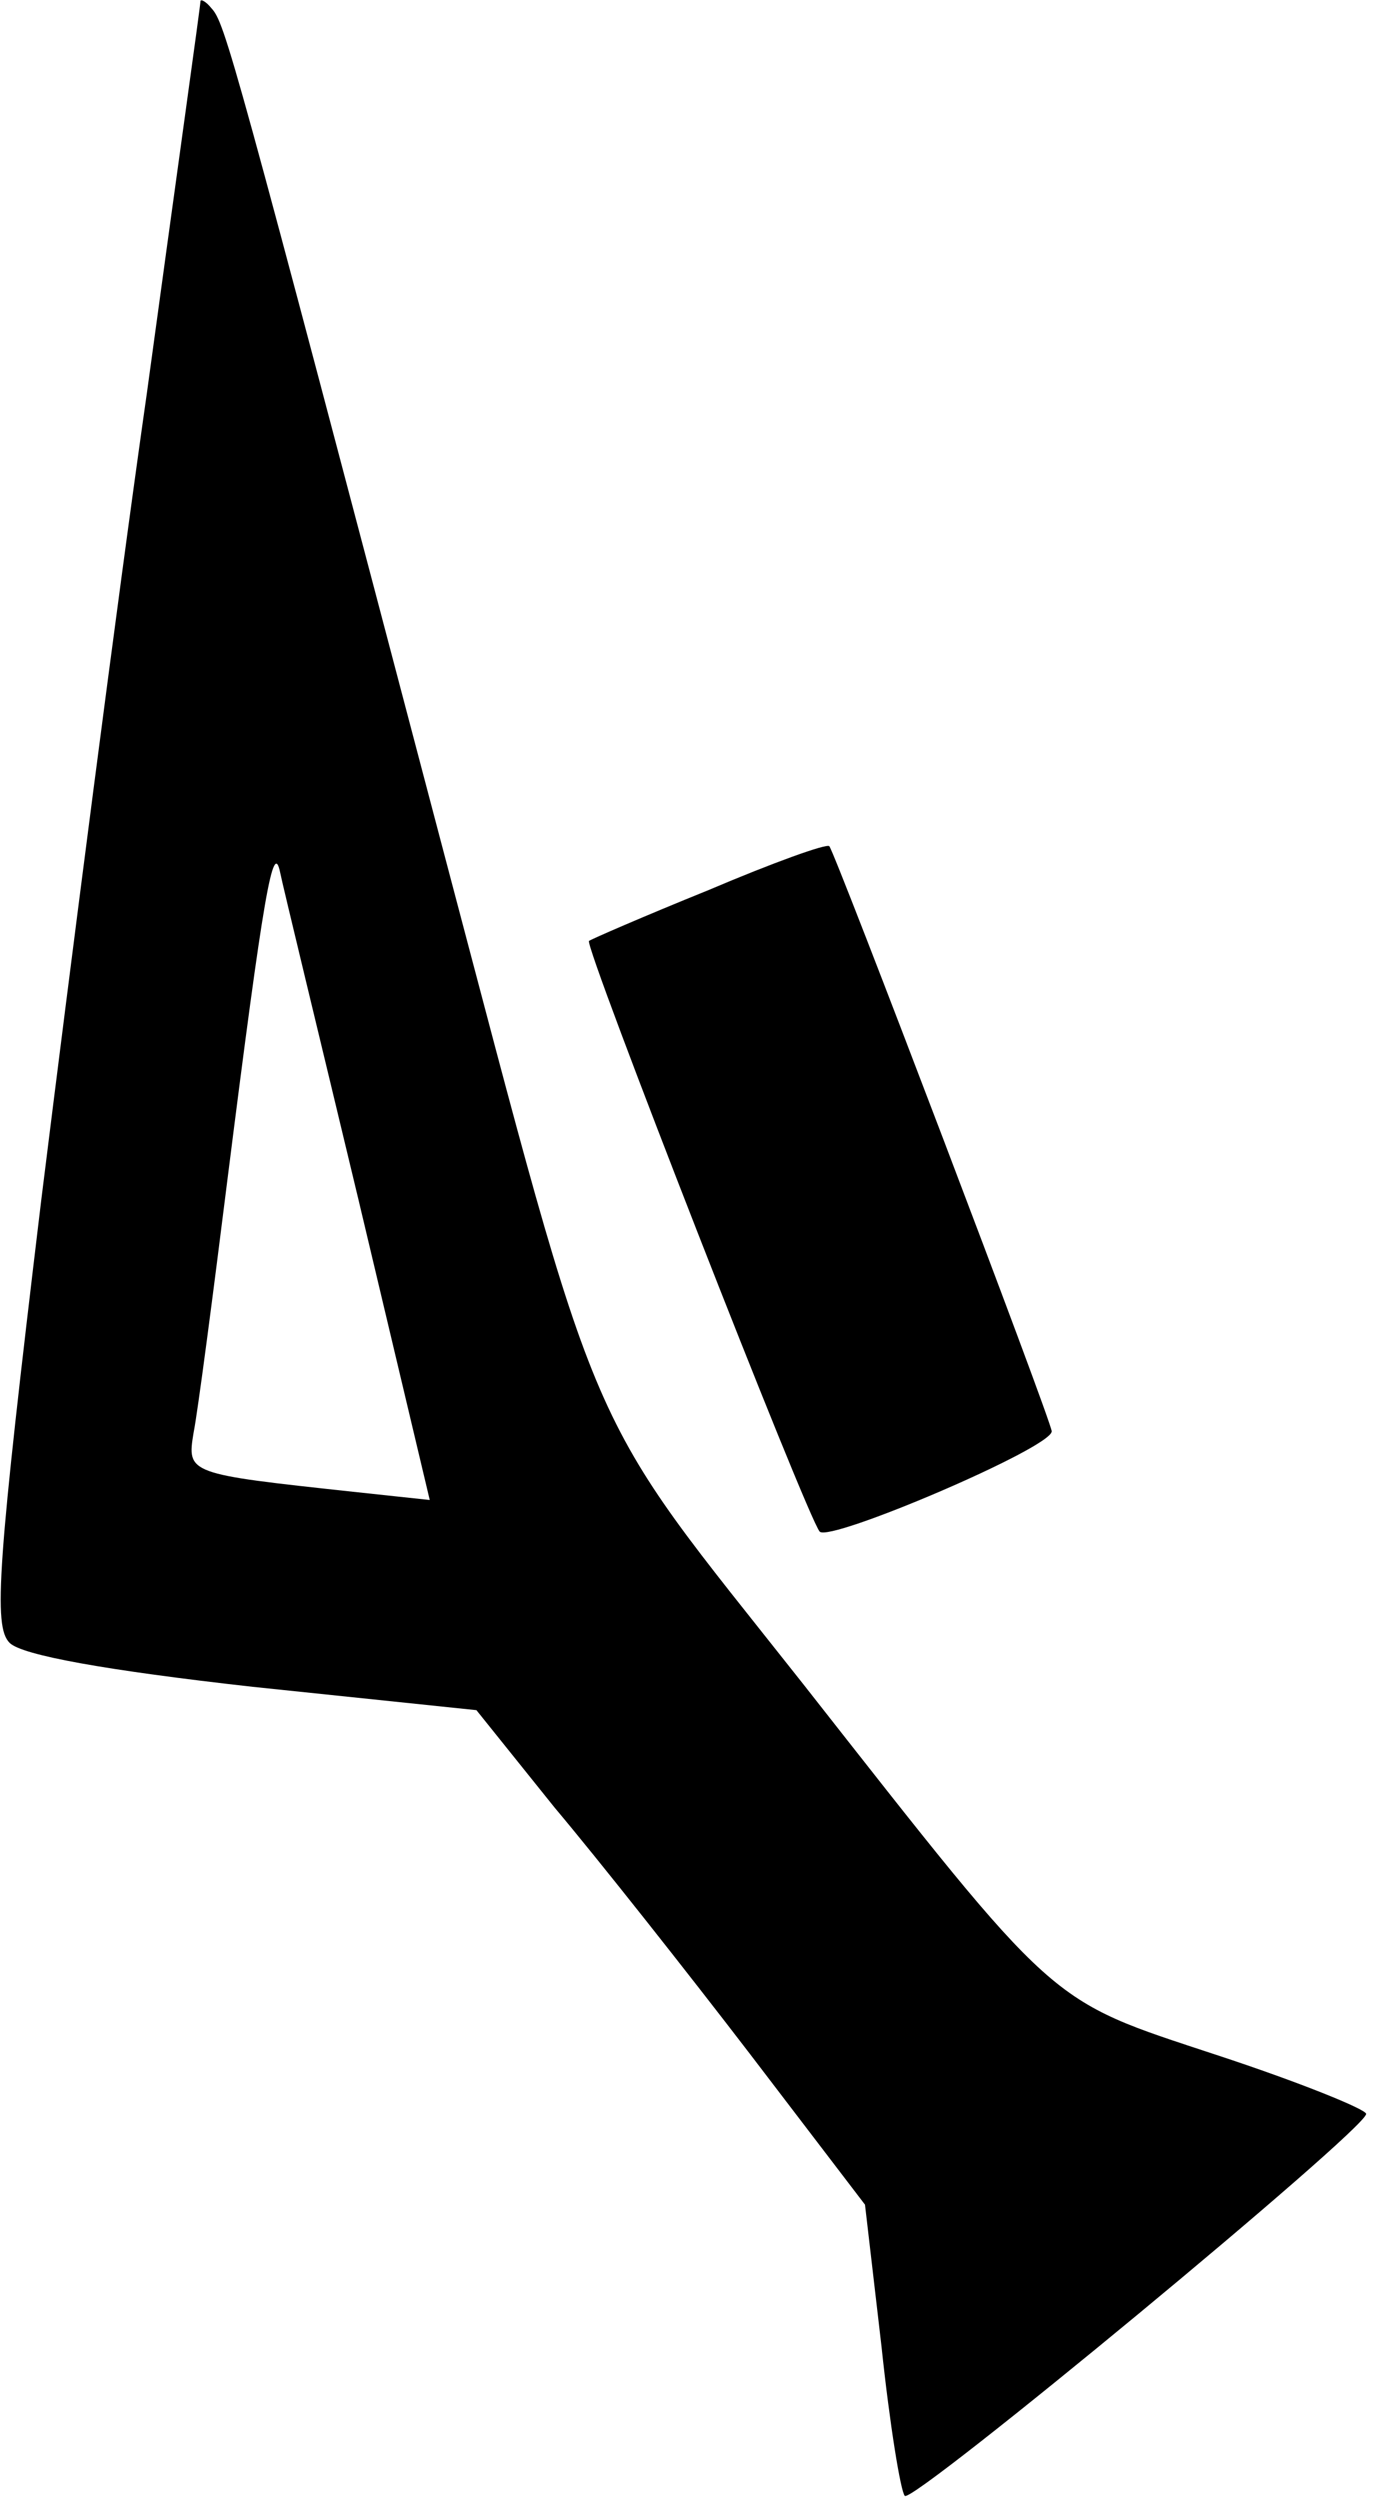 <?xml version="1.0" encoding="UTF-8" standalone="no"?>
<svg width="100px" height="182px" viewBox="0 0 100 182" version="1.1" xmlns="http://www.w3.org/2000/svg" xmlns:xlink="http://www.w3.org/1999/xlink">
    <!-- Generator: Sketch 3.8.3 (29802) - http://www.bohemiancoding.com/sketch -->
    <title>Group</title>
    <desc>Created with Sketch.</desc>
    <defs></defs>
    <g id="Page-1" stroke="none" stroke-width="1" fill="none" fill-rule="evenodd">
        <g id="Group" transform="translate(49.8, 90.9) scale(1, -1) translate(-49.8, -90.9) " fill="#000000">
            <path d="M14.6,181.7 C14.6,181.4 12.8,168.6 10.7,153.2 C8.5,137.8 5.1,111.3 3,94.4 C-0.2,67.8 -0.5,63.4 0.7,62.2 C1.6,61.3 7.7,60.2 18.4,59 L34.7,57.3 L40.4,50.2 C43.6,46.4 50,38.3 54.6,32.3 L63,21.3 L64.2,11 C64.8,5.3 65.6,0.4 65.9,0.1 C66.5,-0.5 99.4,26.7 99.5,27.9 C99.6,28.2 94.7,30.2 88.6,32.2 C76.2,36.3 77.2,35.4 58.5,59.2 C42.3,79.7 44,75.6 32.2,120.2 C16.9,178.3 16.4,180.1 15.4,181.2 C15,181.7 14.6,181.9 14.6,181.7 L14.6,181.7 Z M26.1,94.5 L31.3,72.6 L25.7,73.2 C13.7,74.5 13.6,74.5 14.1,77.5 C14.4,79 15.5,87.4 16.6,96.2 C19.2,116.8 19.9,120.7 20.4,118.3 C20.6,117.3 23.2,106.6 26.1,94.5 L26.1,94.5 Z" id="Shape"></path>
            <path d="M51.6,117 C46.9,115.1 43,113.4 42.9,113.3 C42.5,113 58.8,71.3 59.7,70.3 C60.4,69.5 76.6,76.4 76.6,77.6 C76.6,78.3 60.8,119.8 60.4,120.2 C60.2,120.4 56.3,119 51.6,117 L51.6,117 Z" id="Shape"></path>
        </g>
    </g>
</svg>